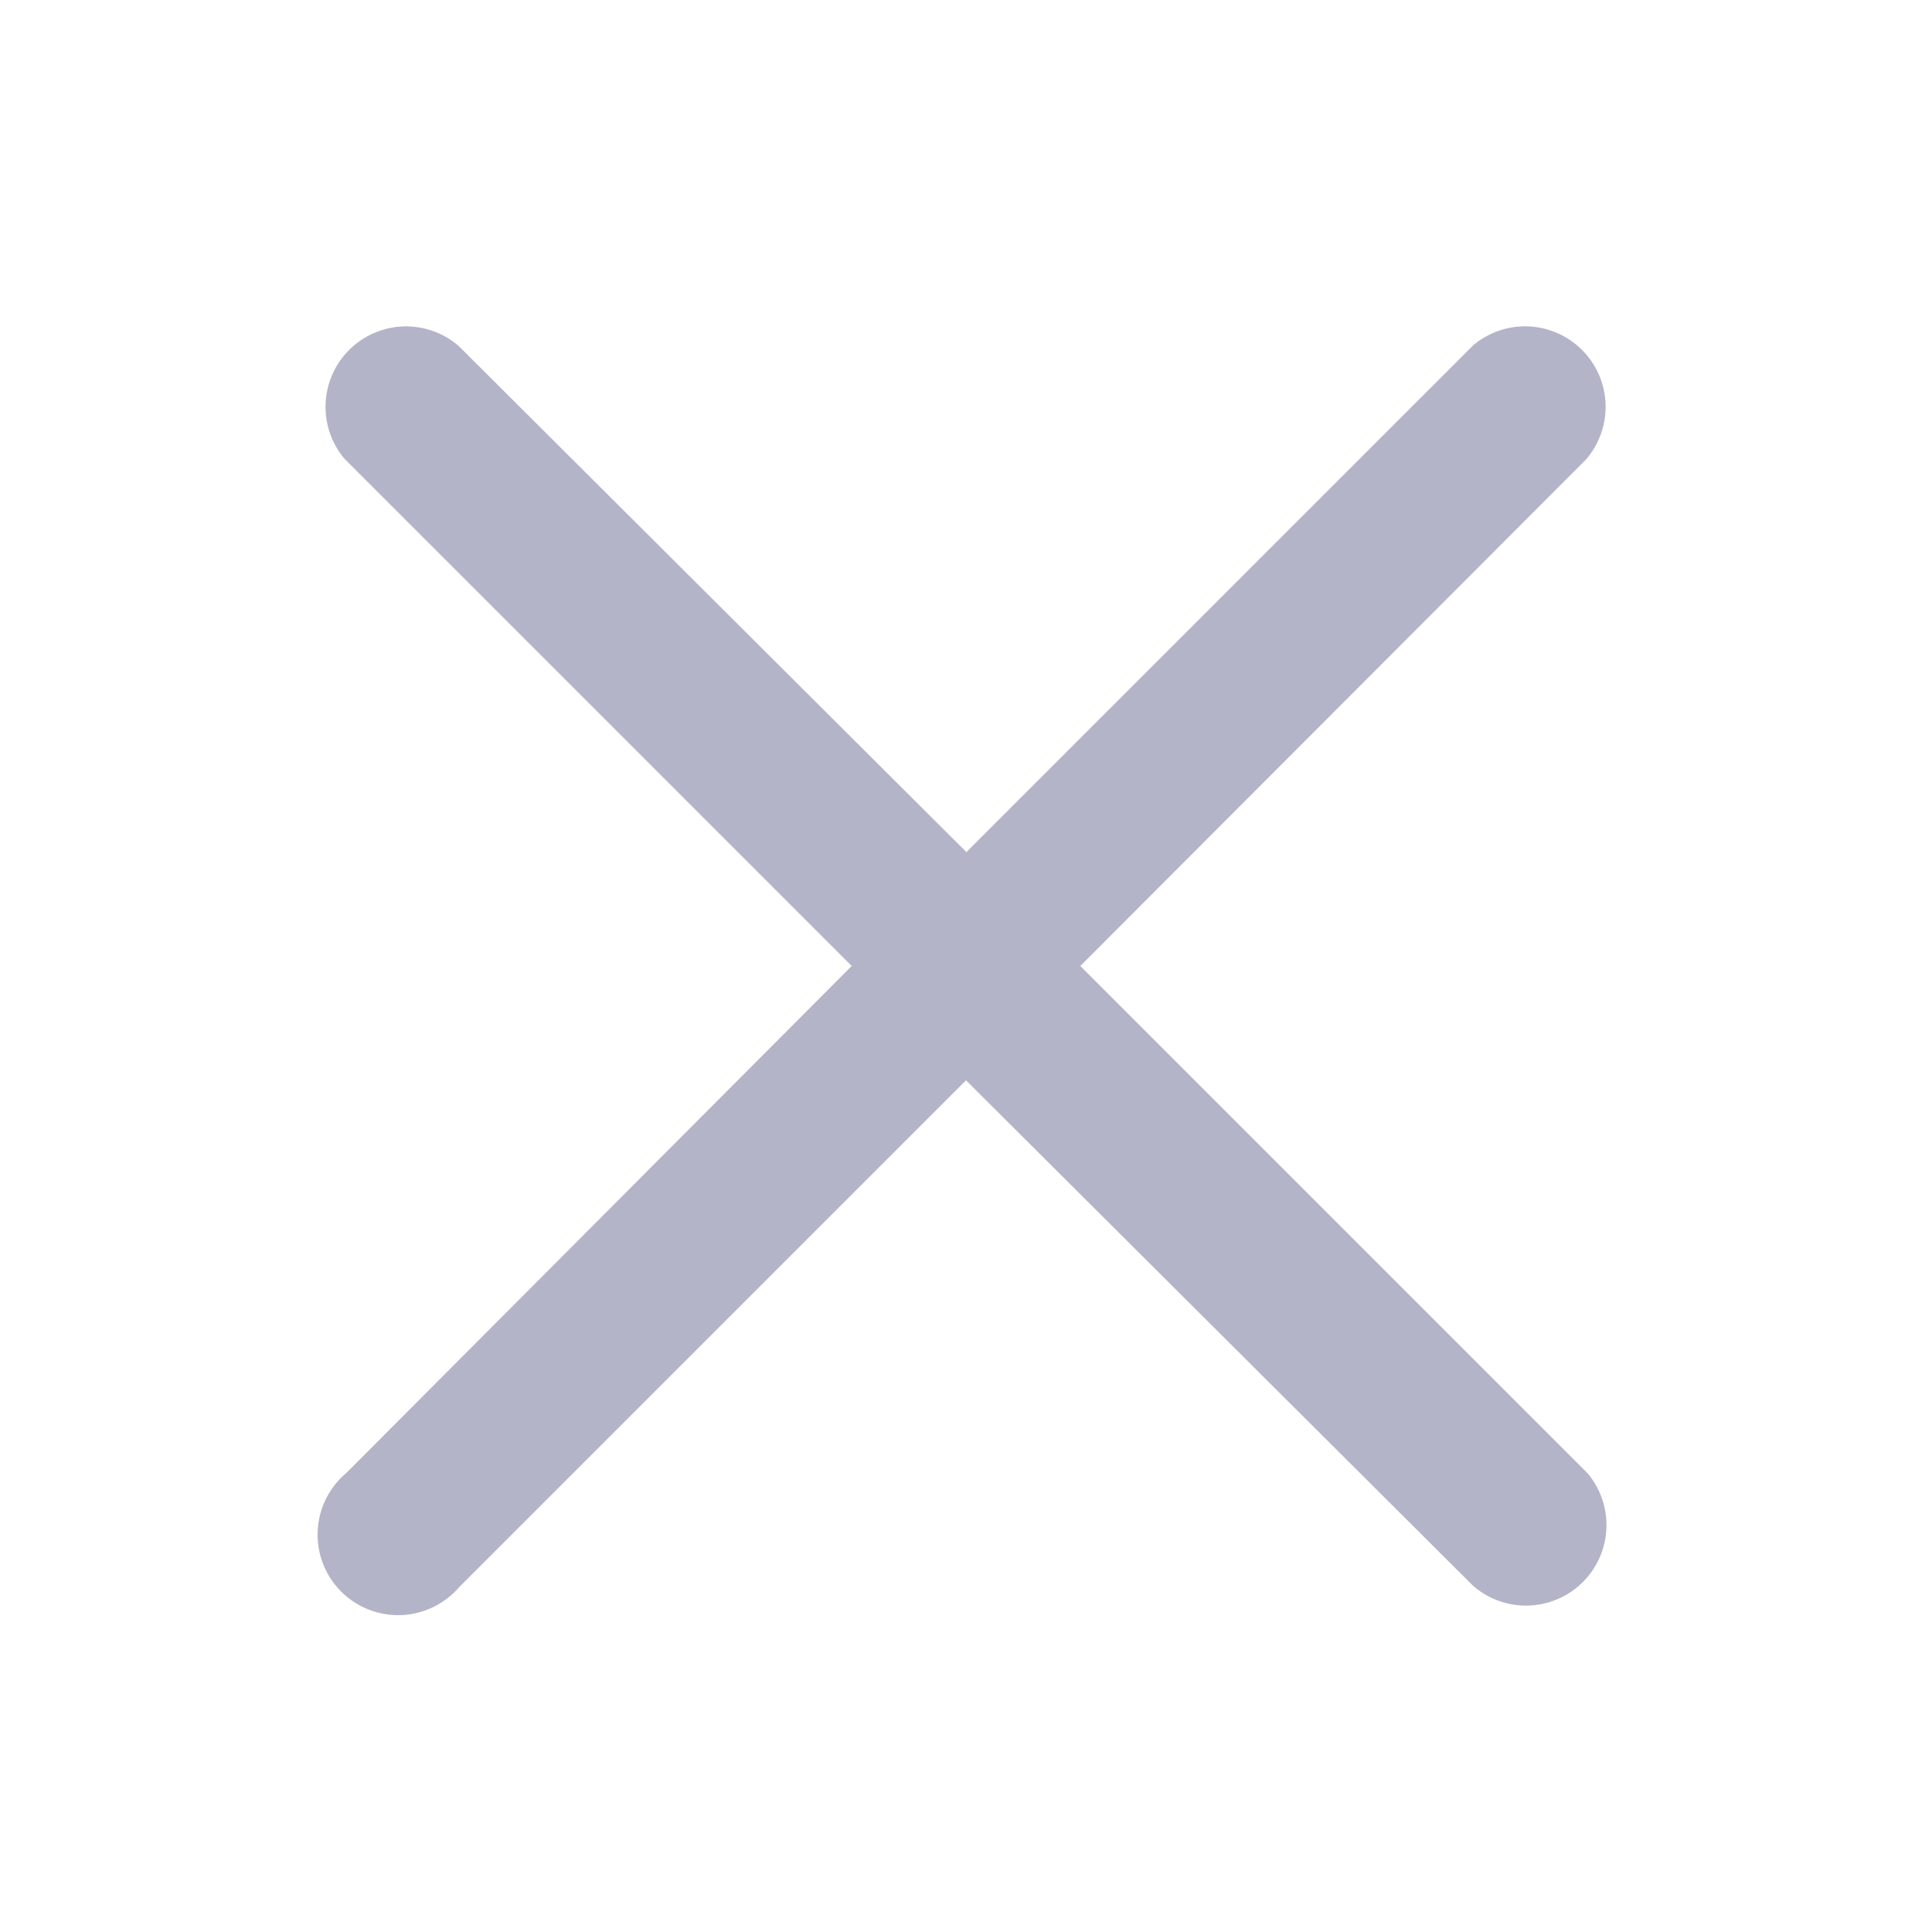 <svg width="24" height="24" xmlns="http://www.w3.org/2000/svg">
  <path d="M12 10.59l6.3-6.3a1 1 0 0 1 1.4 1.42L13.42 12l6.3 6.3a1 1 0 0 1-1.42 1.4L12 13.42l-6.3 6.3a1 1 0 1 1-1.4-1.42L10.58 12l-6.3-6.3a1 1 0 0 1 1.42-1.4L12 10.58z" fill="#B3B4C8" fill-rule="nonzero"/>
</svg>
